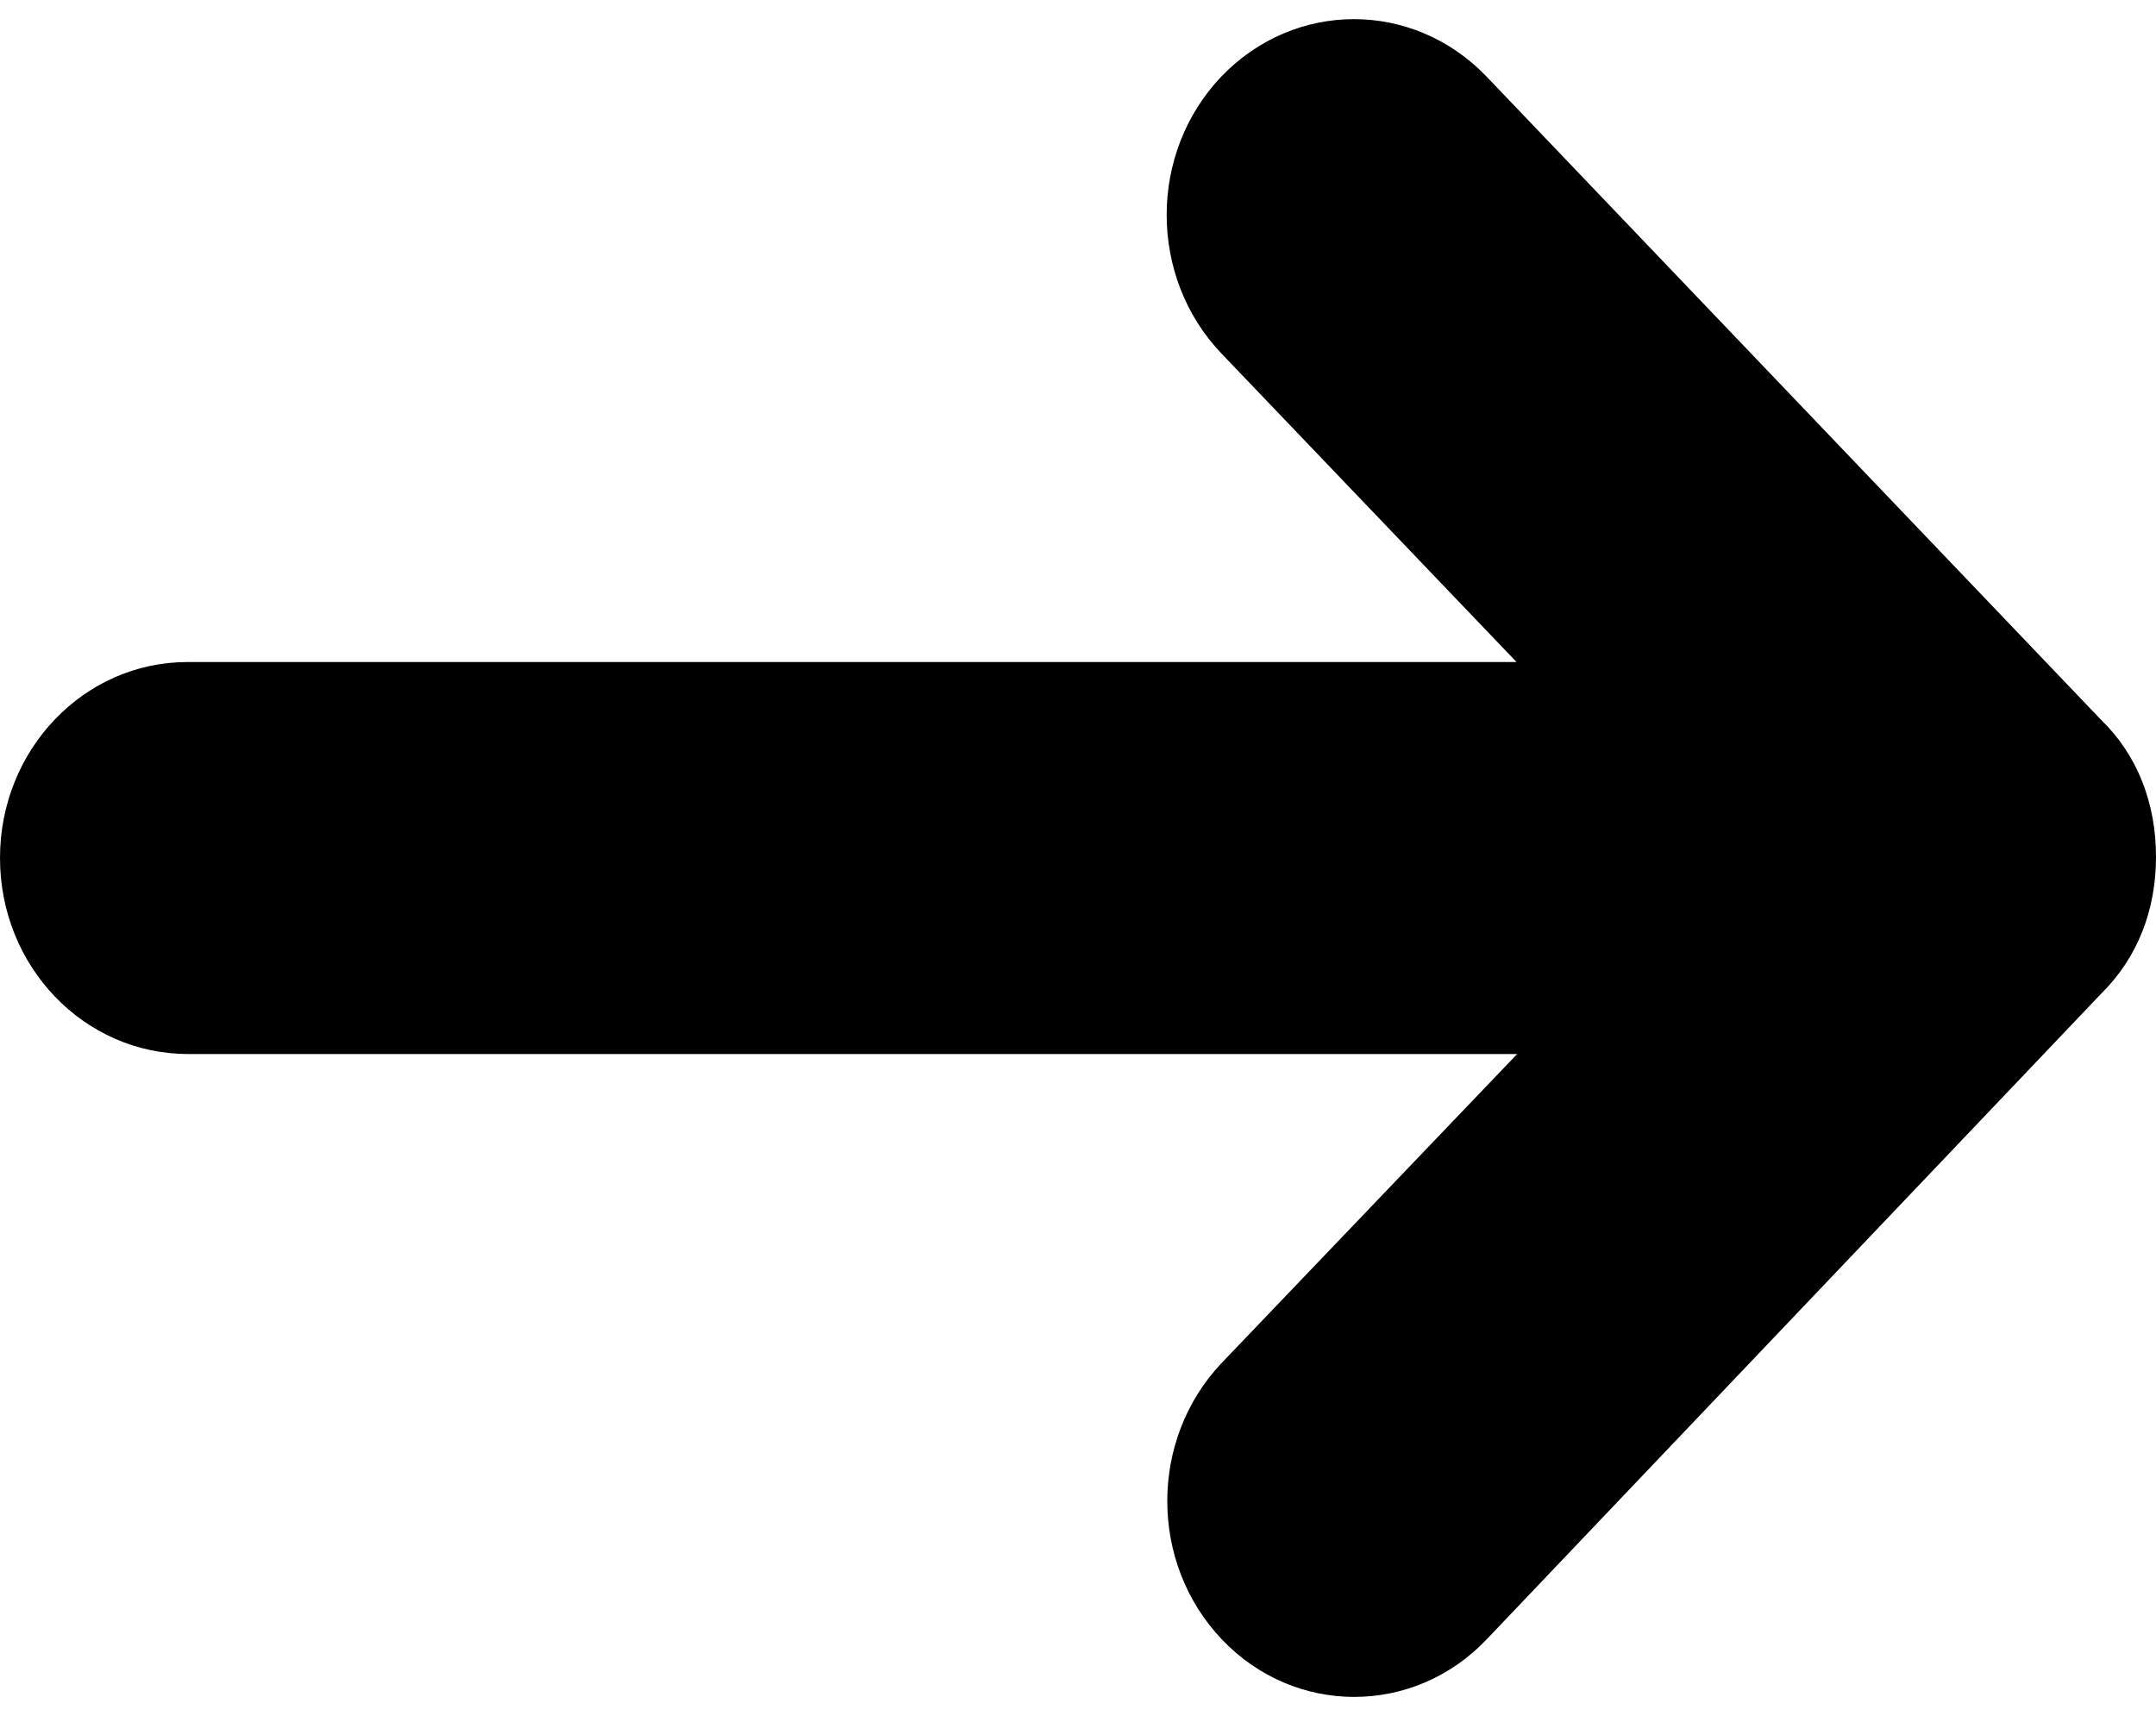 <svg xmlns="http://www.w3.org/2000/svg" viewBox="0 0 352 280.2"><path d="M242.7 12.5l100.3 105c6 5.8 9 13.7 9 22.4s-3 16.5-9 22.4L242.7 267.7c-11.9 12.5-31.3 12.5-43.2 0-11.9-12.5-11.9-32.7 0-45.2l48.2-50.4h-217c-17 0-30.7-14.3-30.7-32s13.7-32 30.6-32h217l-48.2-50.4c-11.9-12.5-11.9-32.7 0-45.2 12-12.5 31.3-12.5 43.3 0z"/></svg>